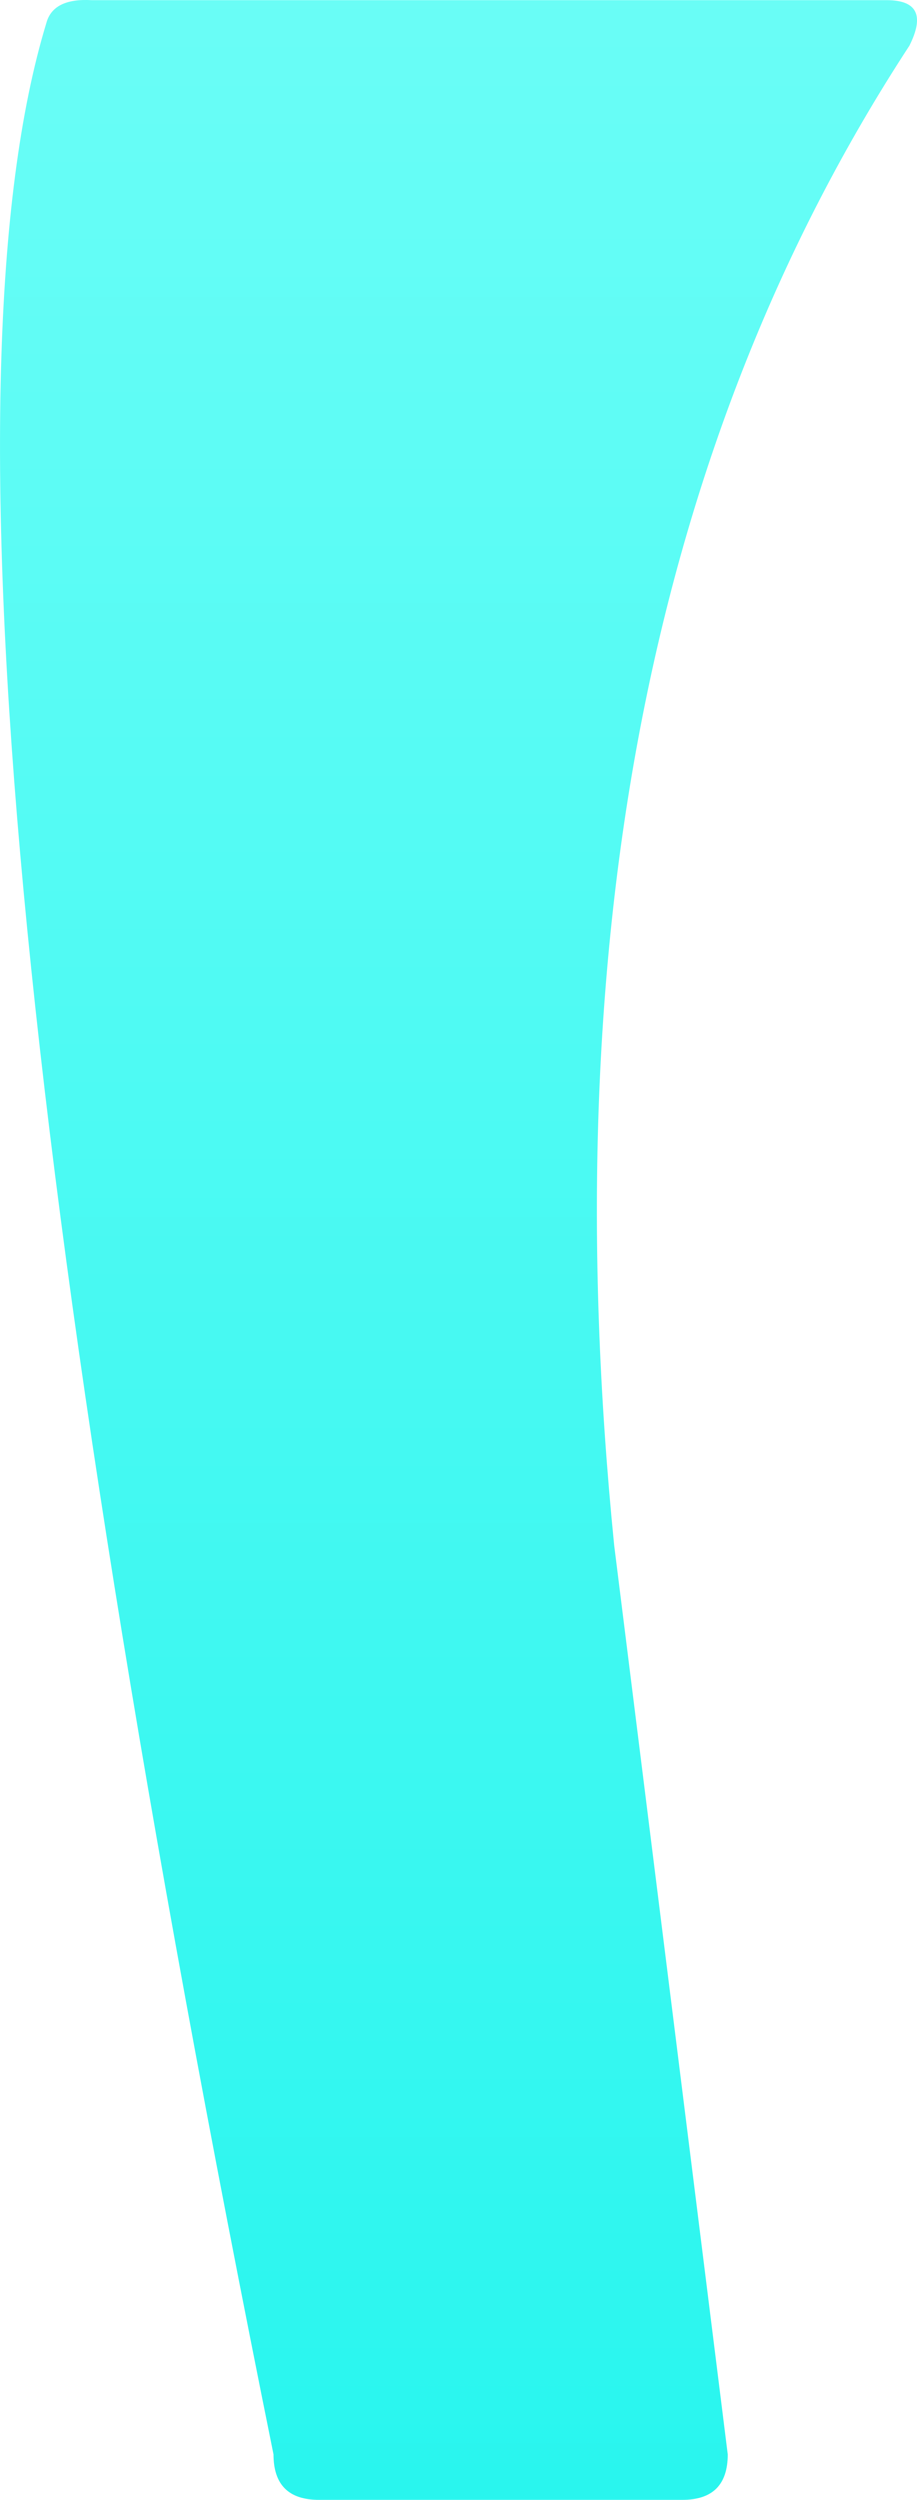 <svg id="Layer_1" data-name="Layer 1" xmlns="http://www.w3.org/2000/svg" xmlns:xlink="http://www.w3.org/1999/xlink" viewBox="0 0 161.5 440.03"><defs><style>.cls-1{fill:none;stroke:#000;stroke-width:4px;}.cls-2{fill:url(#linear-gradient);}</style><linearGradient id="linear-gradient" x1="102.58" y1="497.12" x2="102.58" y2="-42.88" gradientUnits="userSpaceOnUse"><stop offset="0" stop-color="#26f5ee"/><stop offset="1" stop-color="#76fff8"/></linearGradient></defs><title>transform_bar_bottom</title><path class="cls-1" d="M145.69,436.82" transform="translate(-21.83 -39.97)"/><path class="cls-1" d="M63.59,436.82" transform="translate(-21.83 -39.97)"/><path class="cls-1" d="M140.28,393" transform="translate(-21.83 -39.97)"/><path class="cls-1" d="M55.76,393" transform="translate(-21.83 -39.97)"/><path class="cls-1" d="M133.88,343" transform="translate(-21.83 -39.97)"/><path class="cls-1" d="M46.06,343" transform="translate(-21.83 -39.97)"/><path class="cls-1" d="M128.38,293" transform="translate(-21.83 -39.97)"/><path class="cls-1" d="M37.94,293" transform="translate(-21.83 -39.97)"/><path class="cls-1" d="M127,243" transform="translate(-21.83 -39.97)"/><path class="cls-1" d="M31.44,243" transform="translate(-21.83 -39.97)"/><path class="cls-1" d="M127,246.06" transform="translate(-21.83 -39.97)"/><path class="cls-1" d="M31.44,246.06" transform="translate(-21.83 -39.97)"/><path class="cls-1" d="M129,207.76" transform="translate(-21.83 -39.97)"/><path class="cls-1" d="M27.35,207.76" transform="translate(-21.83 -39.97)"/><path class="cls-1" d="M134.33,169.47" transform="translate(-21.83 -39.97)"/><path class="cls-1" d="M23.75,169.47" transform="translate(-21.83 -39.97)"/><path class="cls-1" d="M131.33,193" transform="translate(-21.83 -39.97)"/><path class="cls-1" d="M25.59,193" transform="translate(-21.83 -39.97)"/><path class="cls-1" d="M137.37,188.62" transform="translate(-21.83 -39.97)"/><path class="cls-1" d="M21.07,188.62" transform="translate(-21.83 -39.97)"/><path class="cls-1" d="M157.77,93" transform="translate(-21.83 -39.97)"/><path class="cls-1" d="M21.77,93" transform="translate(-21.83 -39.97)"/><path class="cls-2" d="M182,48q-68,104-52,264l20,160q0,8-8,8H78q-8,0-8-8Q2,136,30,44q1.2-4.39,8-4H178Q186,40,182,48Z" transform="translate(-21.83 -39.97)"/></svg>